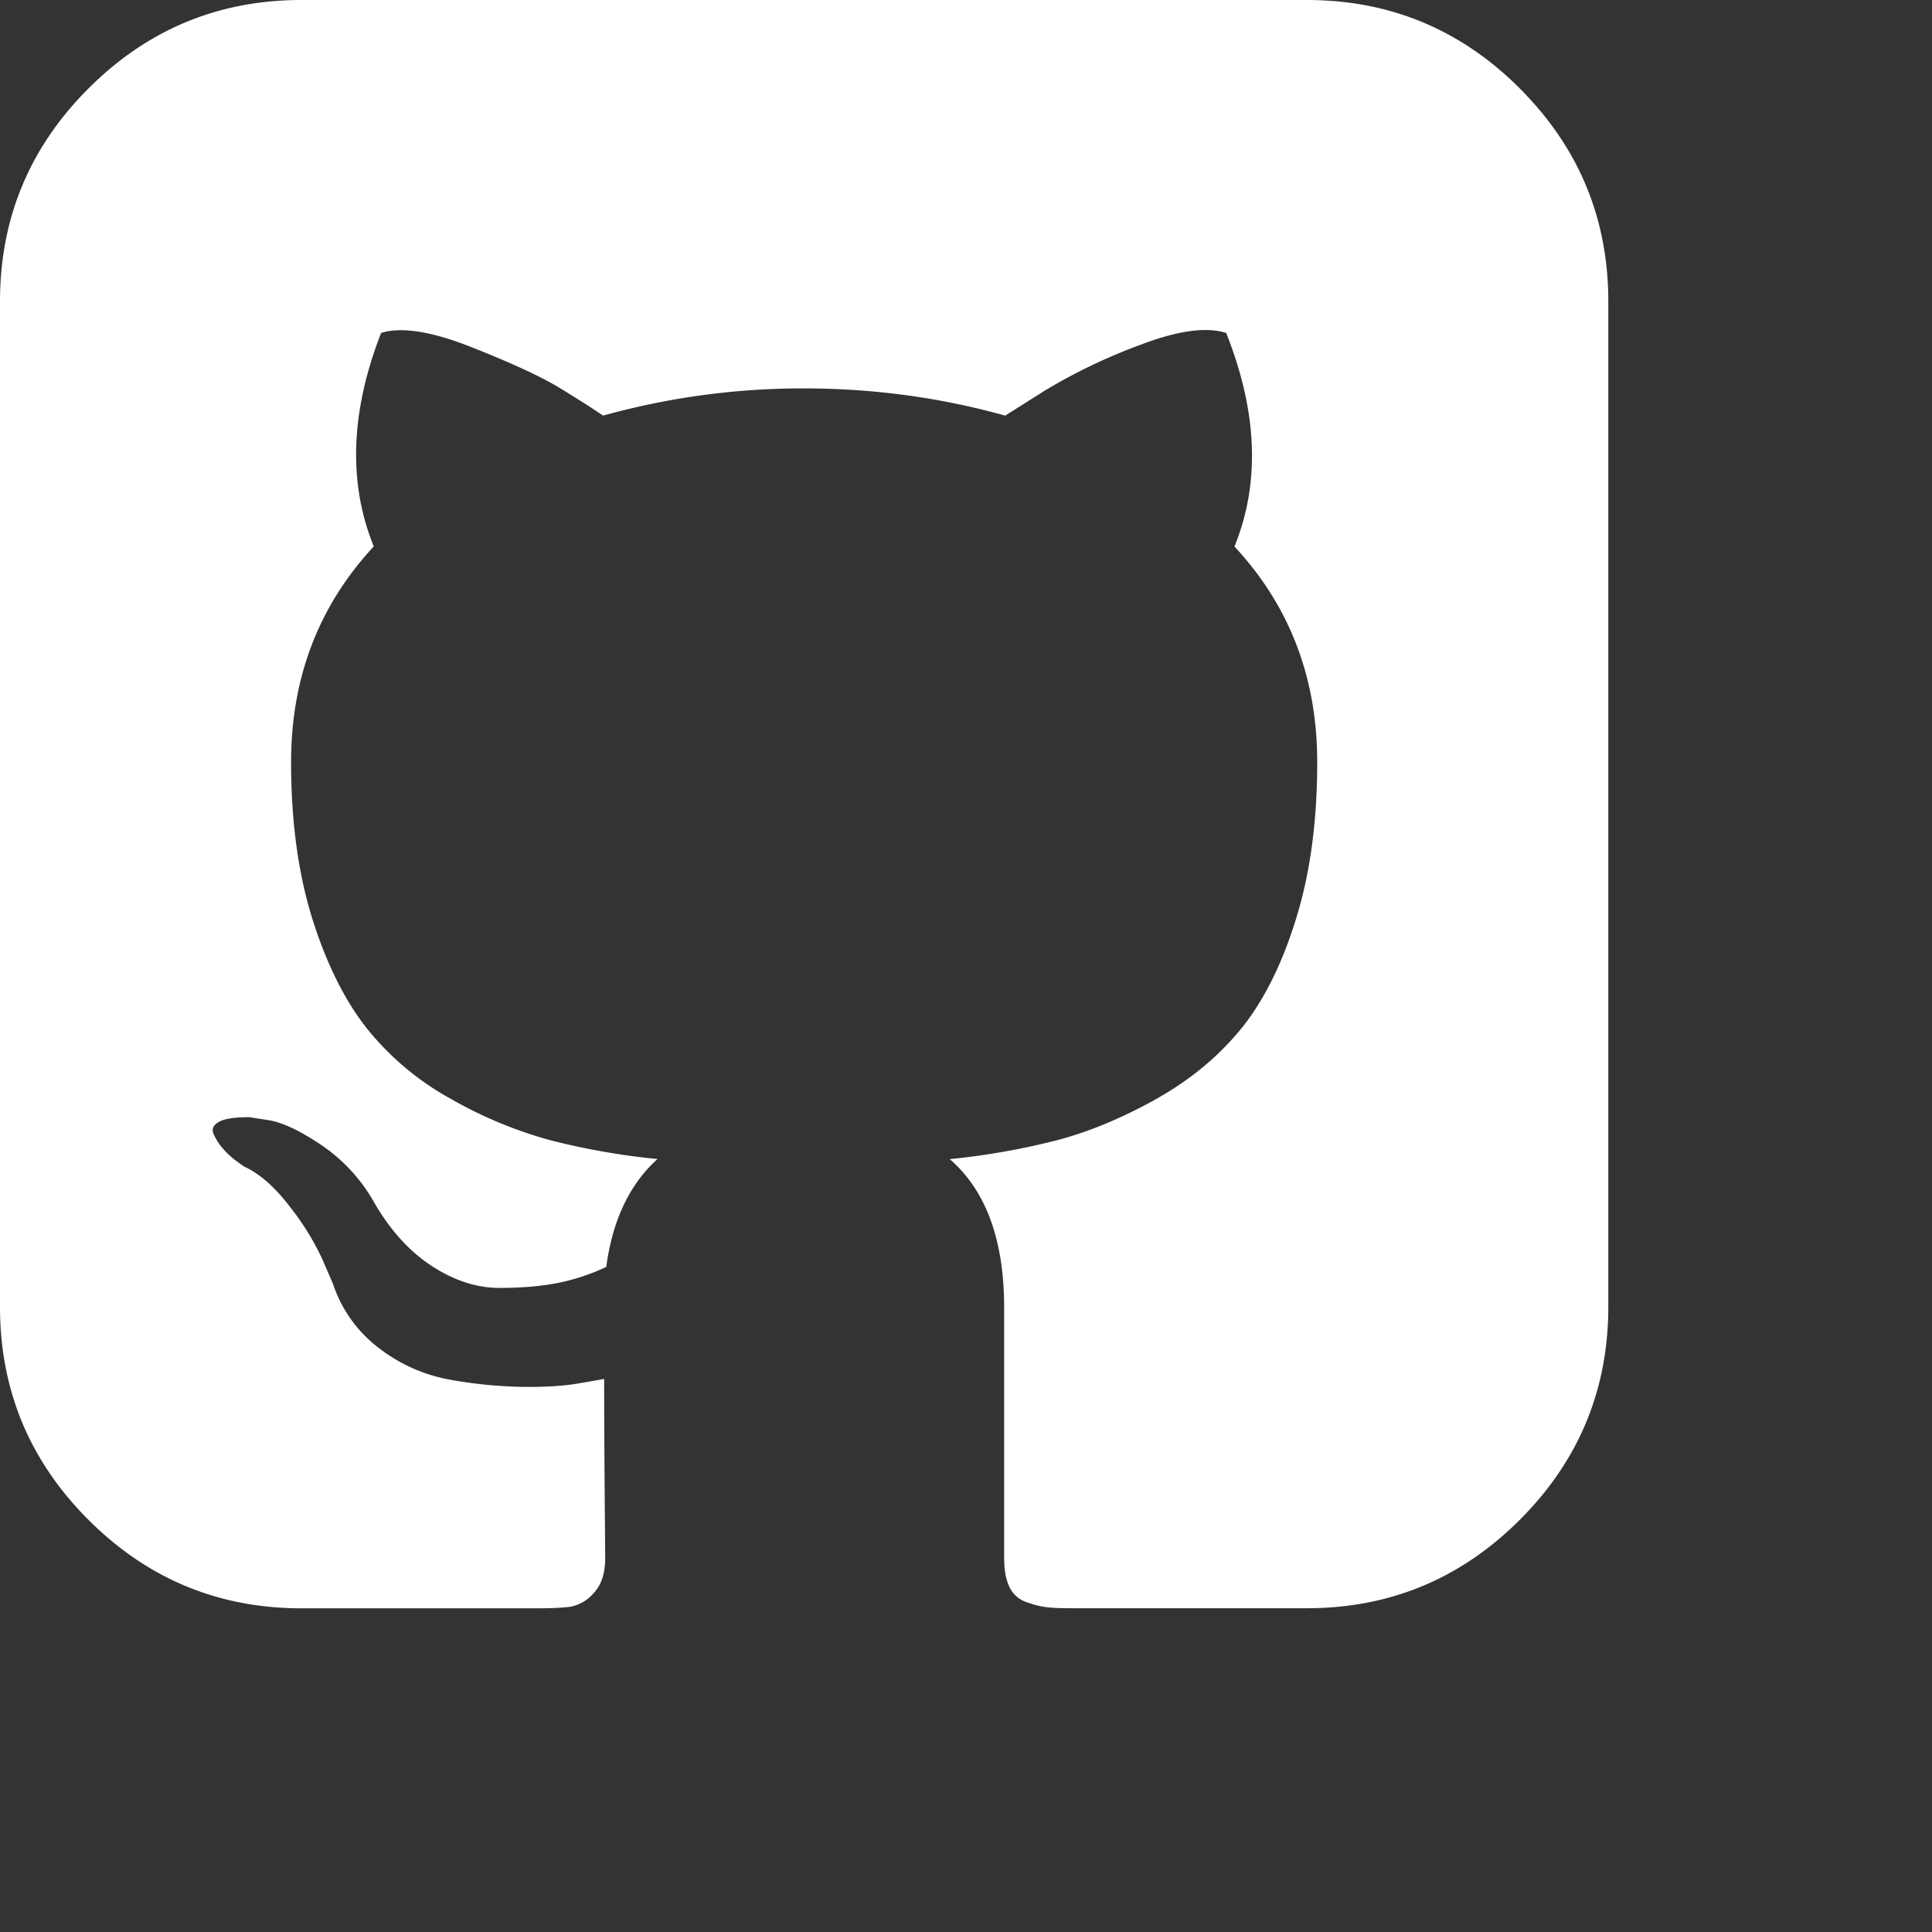 <svg width="24" height="24" xmlns="http://www.w3.org/2000/svg" fill="currentColor">

 <rect width="100%" height="100%" fill="#333333" stroke="none"/>

 <g>
  <title>Layer 1</title>
  <path fill="white" id="svg_1" d="m18.88,1.099c-0.733,-0.733 -1.615,-1.099 -2.647,-1.099l-12.487,0c-1.032,0 -1.914,0.366 -2.647,1.099c-0.733,0.733 -1.099,1.615 -1.099,2.647l0,12.487c0,1.032 0.366,1.914 1.099,2.647c0.733,0.733 1.615,1.099 2.647,1.099l2.914,0c0.19,0 0.333,-0.007 0.429,-0.02a0.504,0.504 0 0 0 0.286,-0.169c0.095,-0.1 0.143,-0.245 0.143,-0.435l-0.007,-0.885c-0.004,-0.564 -0.006,-1.01 -0.006,-1.34l-0.3,0.052c-0.19,0.035 -0.43,0.05 -0.721,0.046a5.555,5.555 0 0 1 -0.904,-0.091a2.026,2.026 0 0 1 -0.872,-0.39a1.651,1.651 0 0 1 -0.572,-0.8l-0.13,-0.3a3.25,3.25 0 0 0 -0.41,-0.663c-0.186,-0.243 -0.375,-0.407 -0.566,-0.494l-0.09,-0.065a0.956,0.956 0 0 1 -0.17,-0.156a0.723,0.723 0 0 1 -0.117,-0.182c-0.026,-0.061 -0.004,-0.111 0.065,-0.15c0.07,-0.04 0.195,-0.059 0.378,-0.059l0.26,0.04c0.173,0.034 0.388,0.138 0.643,0.311a2.1,2.1 0 0 1 0.631,0.677c0.2,0.355 0.44,0.626 0.722,0.813c0.282,0.186 0.566,0.28 0.852,0.28c0.286,0 0.533,-0.022 0.742,-0.065a2.59,2.59 0 0 0 0.585,-0.196c0.078,-0.58 0.29,-1.028 0.637,-1.34a8.907,8.907 0 0 1 -1.333,-0.234a5.314,5.314 0 0 1 -1.223,-0.507a3.5,3.5 0 0 1 -1.047,-0.872c-0.277,-0.347 -0.505,-0.802 -0.683,-1.365c-0.177,-0.564 -0.266,-1.215 -0.266,-1.952c0,-1.049 0.342,-1.942 1.027,-2.68c-0.32,-0.788 -0.29,-1.673 0.091,-2.652c0.252,-0.079 0.625,-0.02 1.119,0.175c0.494,0.195 0.856,0.362 1.086,0.5c0.23,0.14 0.414,0.257 0.553,0.352a9.233,9.233 0 0 1 2.497,-0.338c0.859,0 1.691,0.113 2.498,0.338l0.494,-0.312a6.997,6.997 0 0 1 1.197,-0.572c0.46,-0.174 0.81,-0.221 1.054,-0.143c0.39,0.98 0.424,1.864 0.103,2.653c0.685,0.737 1.028,1.63 1.028,2.68c0,0.737 -0.089,1.39 -0.267,1.957c-0.177,0.568 -0.407,1.023 -0.689,1.366c-0.282,0.343 -0.633,0.63 -1.053,0.865c-0.42,0.234 -0.828,0.403 -1.223,0.507a8.9,8.9 0 0 1 -1.333,0.235c0.45,0.39 0.676,1.005 0.676,1.846l0,3.11c0,0.147 0.021,0.266 0.065,0.357a0.36,0.36 0 0 0 0.208,0.189c0.096,0.034 0.18,0.056 0.254,0.064c0.074,0.01 0.18,0.013 0.318,0.013l2.914,0c1.032,0 1.914,-0.366 2.647,-1.099c0.732,-0.732 1.099,-1.615 1.099,-2.647l0,-12.486c0,-1.032 -0.367,-1.914 -1.1,-2.647l0.001,0z"/>
 </g>
</svg>